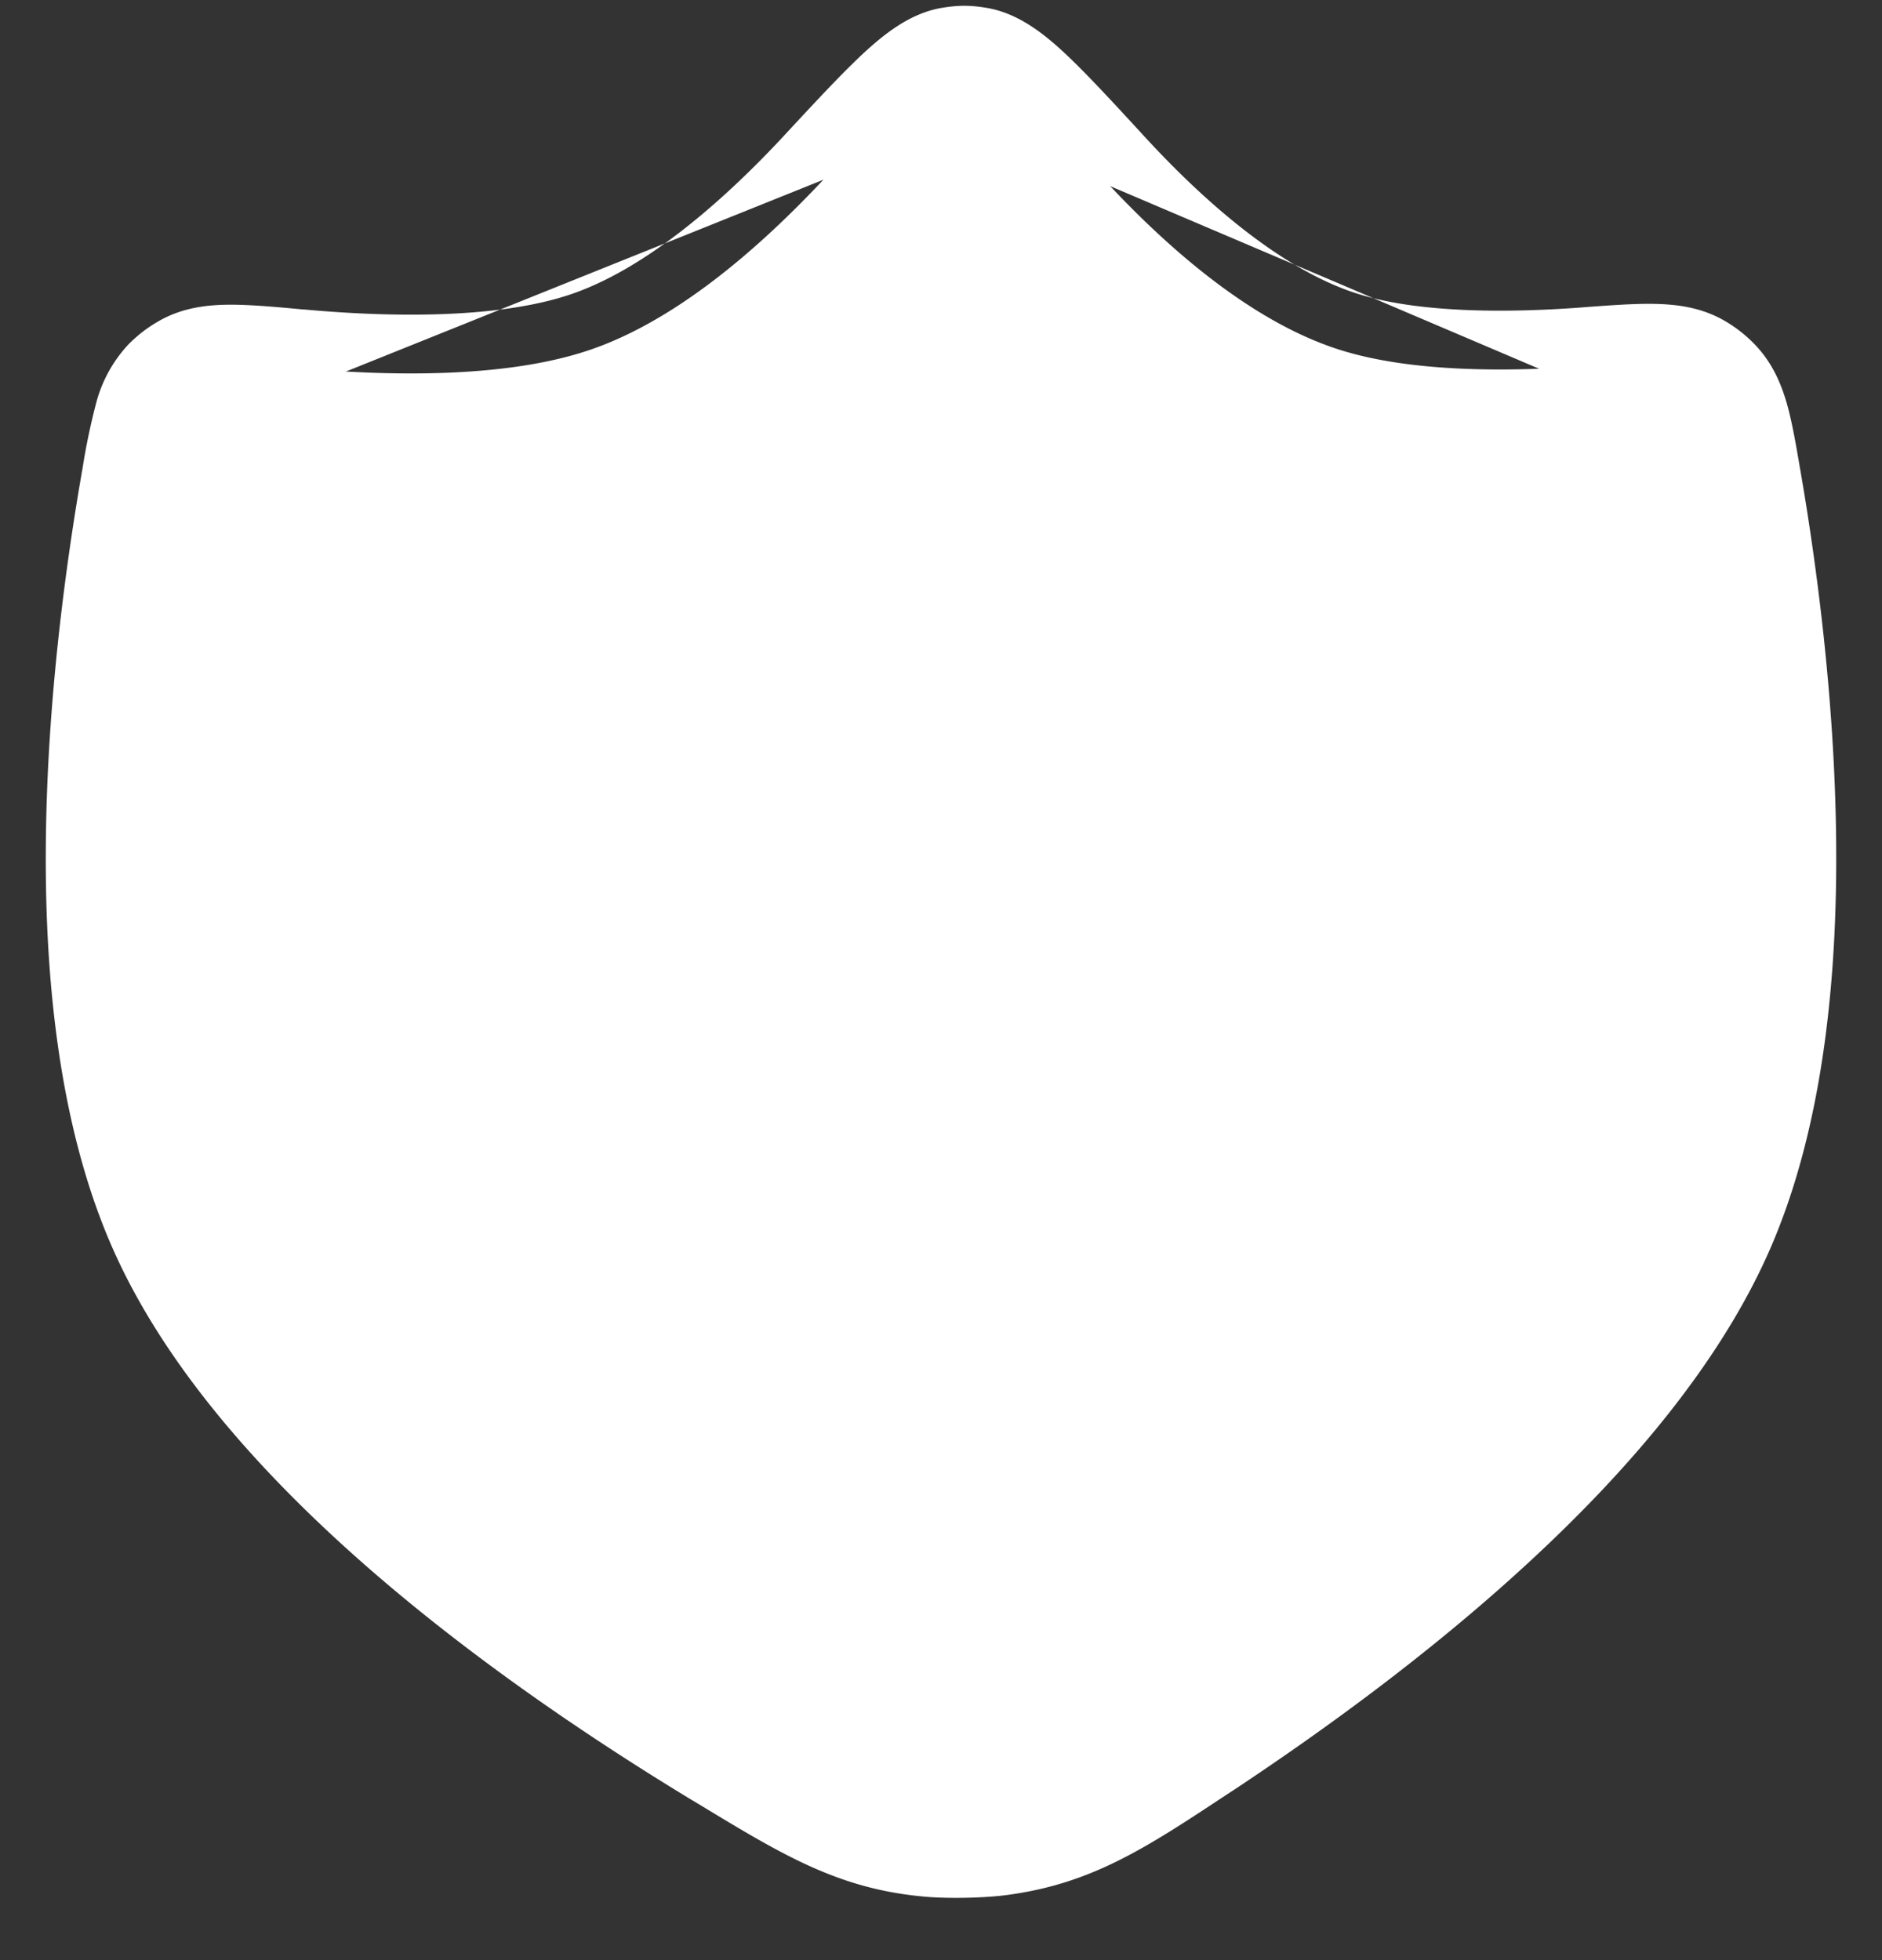 <svg width="24" height="25" fill="none" xmlns="http://www.w3.org/2000/svg"><rect width="100%" height="100%" fill="#333333" stroke="none"/><path d="M10.547 2.242c.832-.898 1.248-1.346 1.586-1.402a.82.82 0 0 1 .329.001c.338.057.754.51 1.585 1.414.85.924 1.93 1.86 3.049 2.21.902.283 2.123.278 3.107.206.761-.057 1.142-.085 1.406.065.088.05.162.107.231.18.21.22.266.55.38 1.21.405 2.353.893 6.685-.334 9.502-1.131 2.596-4.2 5.01-6.563 6.573-1.11.735-1.666 1.102-2.577 1.224-.24.032-.66.04-.901.018-.915-.085-1.486-.431-2.627-1.123-2.53-1.533-5.883-3.97-7.092-6.692-1.245-2.805-.752-7.13-.34-9.489.115-.665.173-.998.386-1.219a.979.979 0 0 1 .236-.18c.268-.148.65-.114 1.413-.045 1.14.103 2.625.132 3.694-.23 1.107-.374 2.181-1.307 3.032-2.223Z" fill="#fff"/><path fill-rule="evenodd" clip-rule="evenodd" d="M12.283 1.576c-.015.01-.09.054-.249.2-.224.207-.513.518-.938.976-.87.937-2.05 1.987-3.34 2.424-1.23.416-2.854.37-4.003.266a9.82 9.82 0 0 0-.82-.056.736.736 0 0 0-.168.014m-.053.041a.525.525 0 0 0-.049.129c-.042.146-.078.35-.139.698-.202 1.157-.421 2.784-.44 4.456-.018 1.687.17 3.342.728 4.6.54 1.216 1.587 2.42 2.858 3.531 1.261 1.103 2.693 2.07 3.937 2.824 1.165.706 1.591.95 2.307 1.017.186.017.548.01.733-.014.712-.095 1.128-.356 2.263-1.106 1.16-.768 2.482-1.737 3.645-2.822 1.171-1.093 2.137-2.263 2.643-3.426.552-1.265.736-2.927.717-4.617-.018-1.675-.235-3.303-.434-4.458a7.661 7.661 0 0 0-.137-.692.526.526 0 0 0-.048-.128m-18.584.008.003-.003-.003.003Zm.049-.04h.001Zm9.522-3.825a.48.48 0 0 1 .013-.002.48.48 0 0 1 .013.002c.015.01.09.055.249.203.224.208.513.522.937.984.87.945 2.06 2.005 3.377 2.418 1.046.328 2.39.311 3.386.237.396-.029.64-.046.819-.042.109.002.155.012.168.016m.004.001ZM12.012.1c.214-.035.36-.035.575.001.41.07.743.346.994.58.271.254.6.61.997 1.042l.022.024c.83.903 1.798 1.713 2.72 2.002.757.238 1.856.245 2.827.174l.033-.003c.353-.026.668-.05.928-.044.273.006.58.043.87.207.153.087.285.19.406.317.22.231.331.497.404.752.065.231.114.512.165.814l.006.033c.207 1.198.436 2.912.456 4.696.02 1.768-.165 3.68-.841 5.232-.625 1.434-1.759 2.77-2.996 3.923-1.244 1.162-2.64 2.182-3.84 2.977a94.13 94.13 0 0 1-.077.05c-1.044.691-1.733 1.147-2.816 1.292-.296.04-.772.049-1.07.02-1.088-.1-1.795-.53-2.867-1.18a45.236 45.236 0 0 0-.079-.047c-1.286-.78-2.797-1.798-4.146-2.977-1.34-1.172-2.574-2.547-3.242-4.053-.687-1.548-.876-3.457-.856-5.224.02-1.782.252-3.496.461-4.698l.006-.033a8.36 8.36 0 0 1 .17-.82 1.74 1.74 0 0 1 .41-.758c.123-.126.259-.23.413-.315.294-.163.604-.196.88-.198.26-.001.577.027.93.06l.033.002c1.132.103 2.479.114 3.387-.193.922-.312 1.89-1.128 2.722-2.023l.022-.024c.397-.428.726-.782.998-1.034.252-.232.585-.506.995-.574Z" fill="#fff"/></svg>